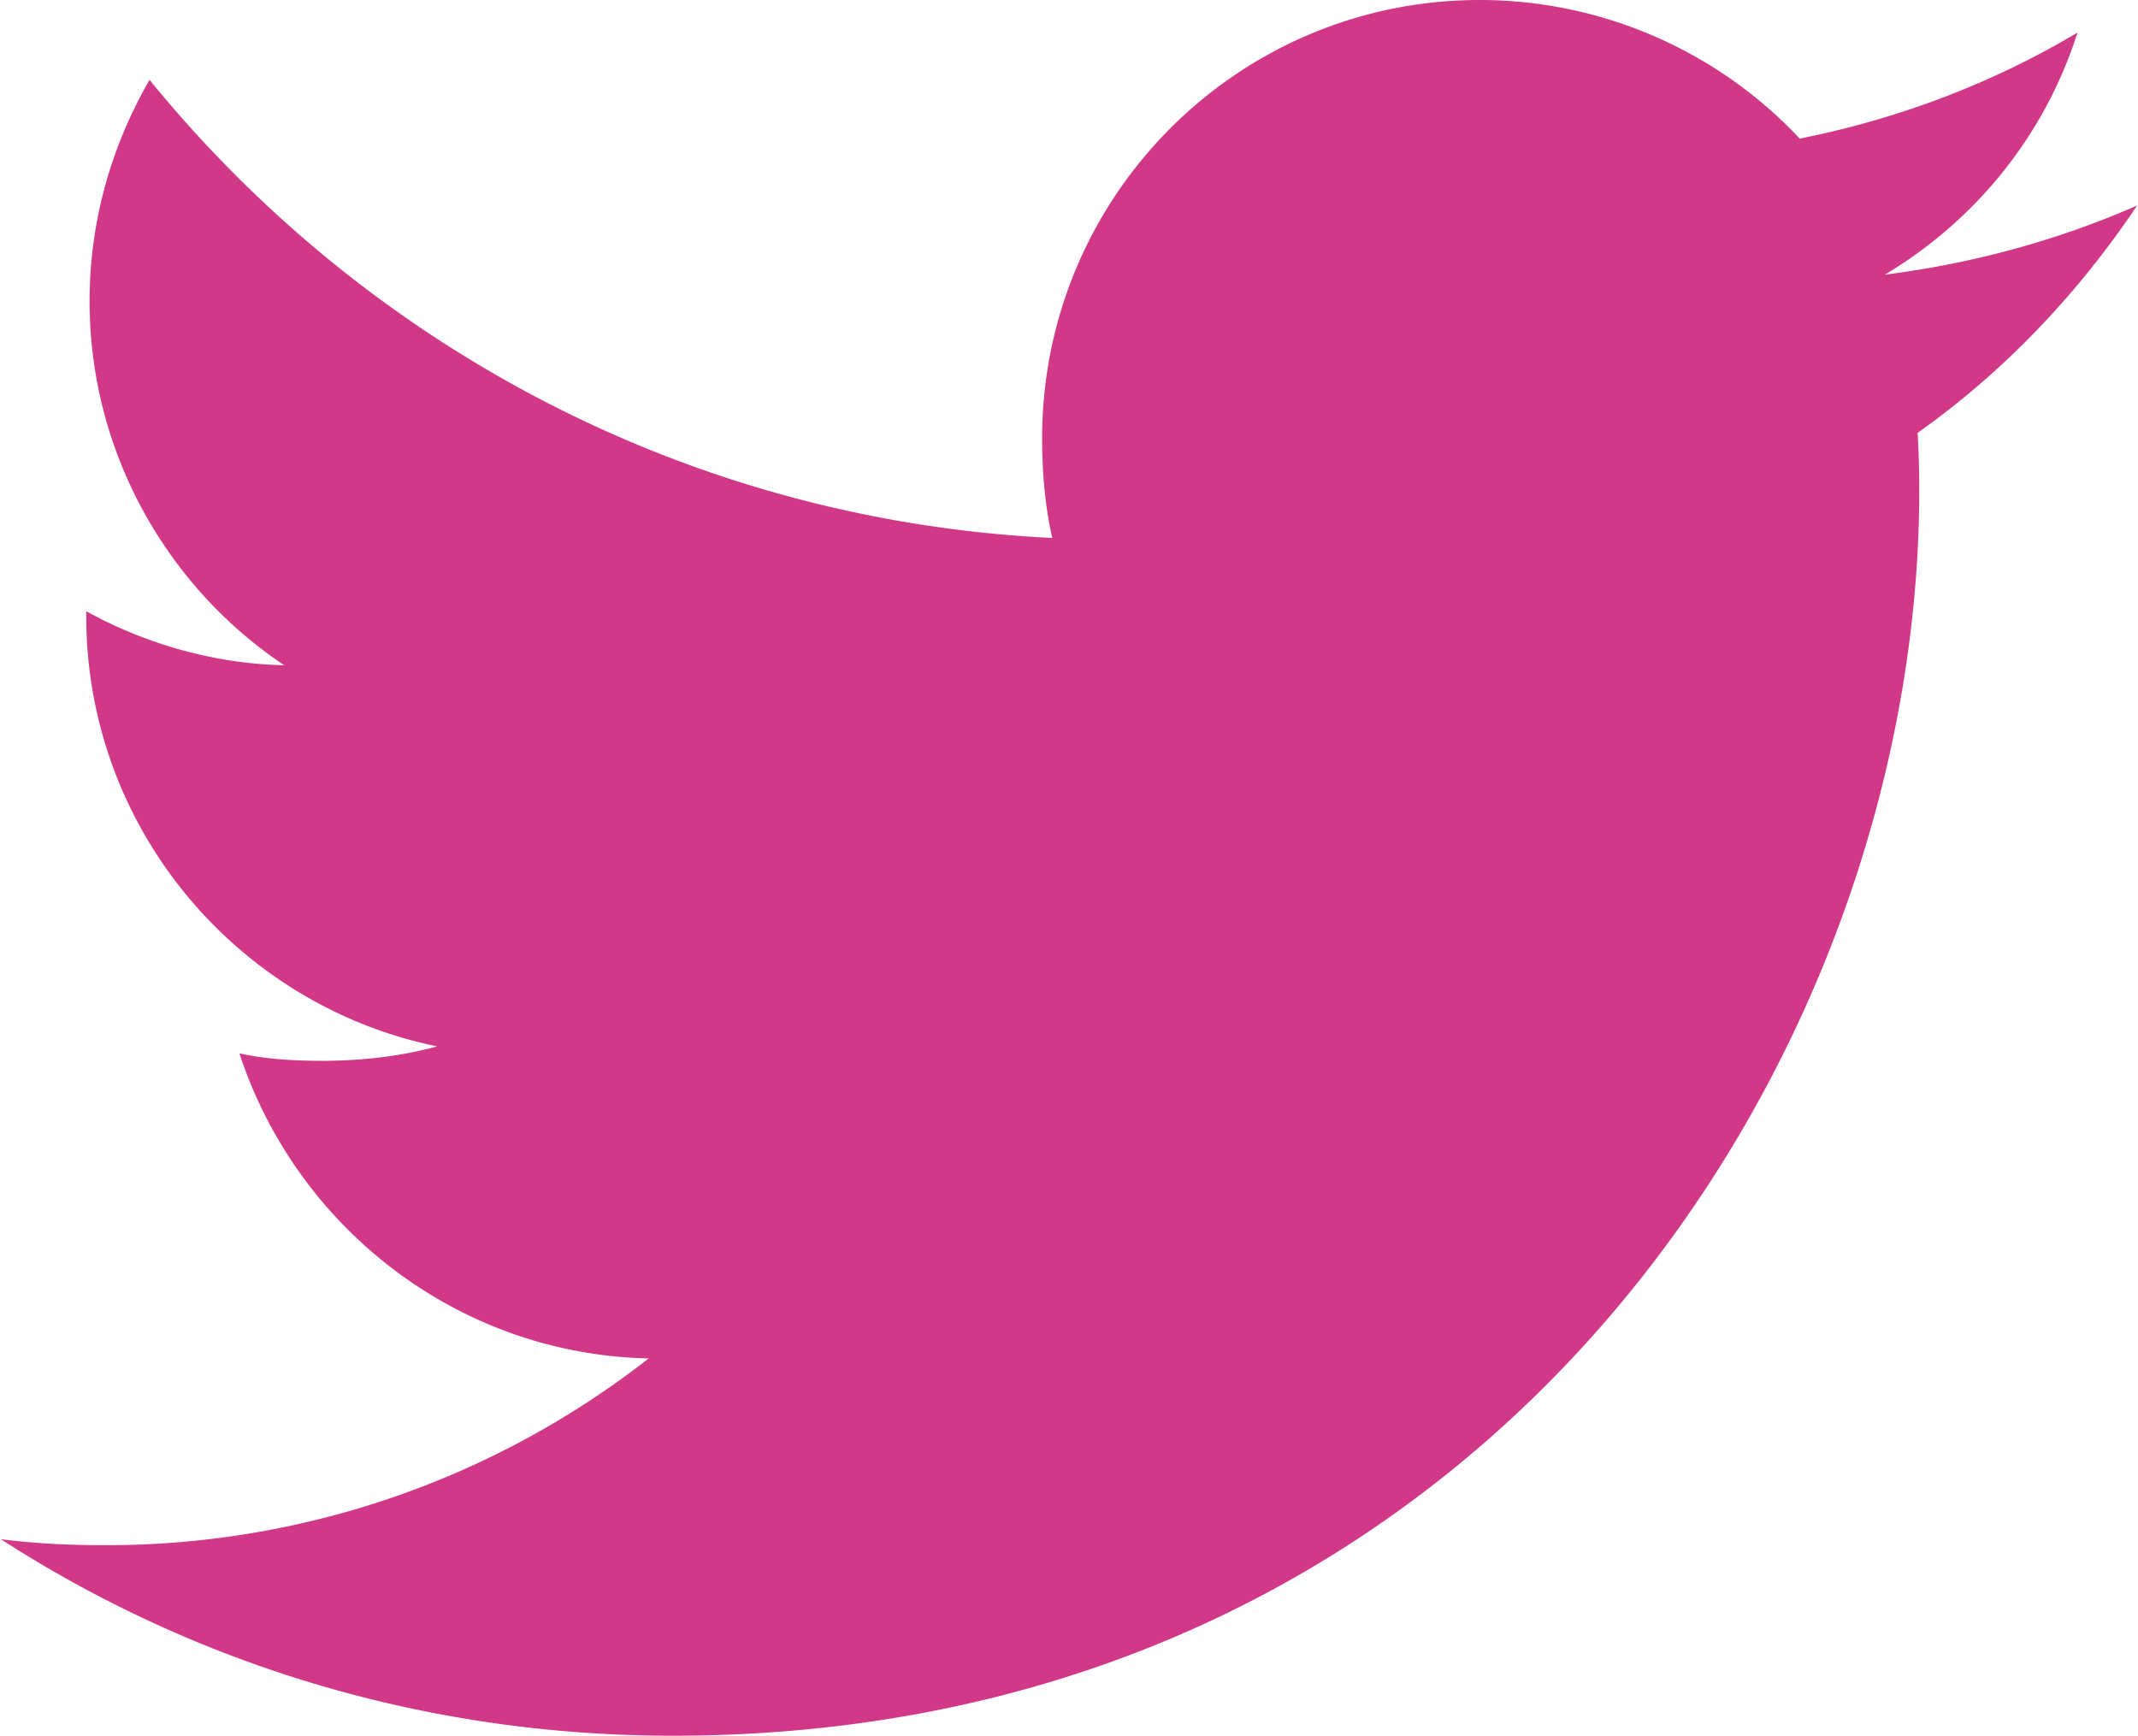 <svg width="101" height="82" xmlns="http://www.w3.org/2000/svg" xmlns:xlink="http://www.w3.org/1999/xlink" xmlns:svgjs="http://svgjs.com/svgjs" viewBox="0.039 0 100.923 82" fill="#d13887"><svg xmlns="http://www.w3.org/2000/svg" width="101" height="82" viewBox="0.508 0.428 99.588 80.915"><path paint-order="stroke fill markers" fill-rule="evenodd" d="M100.096 10.007c-3.704 1.625-7.65 2.702-11.764 3.225 4.232-2.528 7.463-6.499 8.981-11.285C93.367 4.3 89.01 5.962 84.367 6.889A20.458 20.458 0 0 0 69.454.428C58.15.428 49.05 9.603 49.05 20.85c0 1.618.137 3.175.473 4.656C32.55 24.678 17.53 16.543 7.442 4.15 5.68 7.207 4.647 10.704 4.647 14.47c0 7.07 3.641 13.339 9.069 16.967-3.28-.062-6.499-1.014-9.225-2.514v.224c0 9.921 7.077 18.162 16.358 20.06-1.662.455-3.474.673-5.353.673-1.307 0-2.627-.074-3.865-.348 2.645 8.084 10.151 14.03 19.077 14.222A41.023 41.023 0 0 1 5.394 72.46c-1.675 0-3.28-.074-4.886-.28 9.044 5.833 19.762 9.162 31.32 9.162 37.57 0 58.11-31.12 58.11-58.096 0-.903-.031-1.775-.075-2.64 4.052-2.875 7.457-6.467 10.233-10.6z"/></svg></svg>
